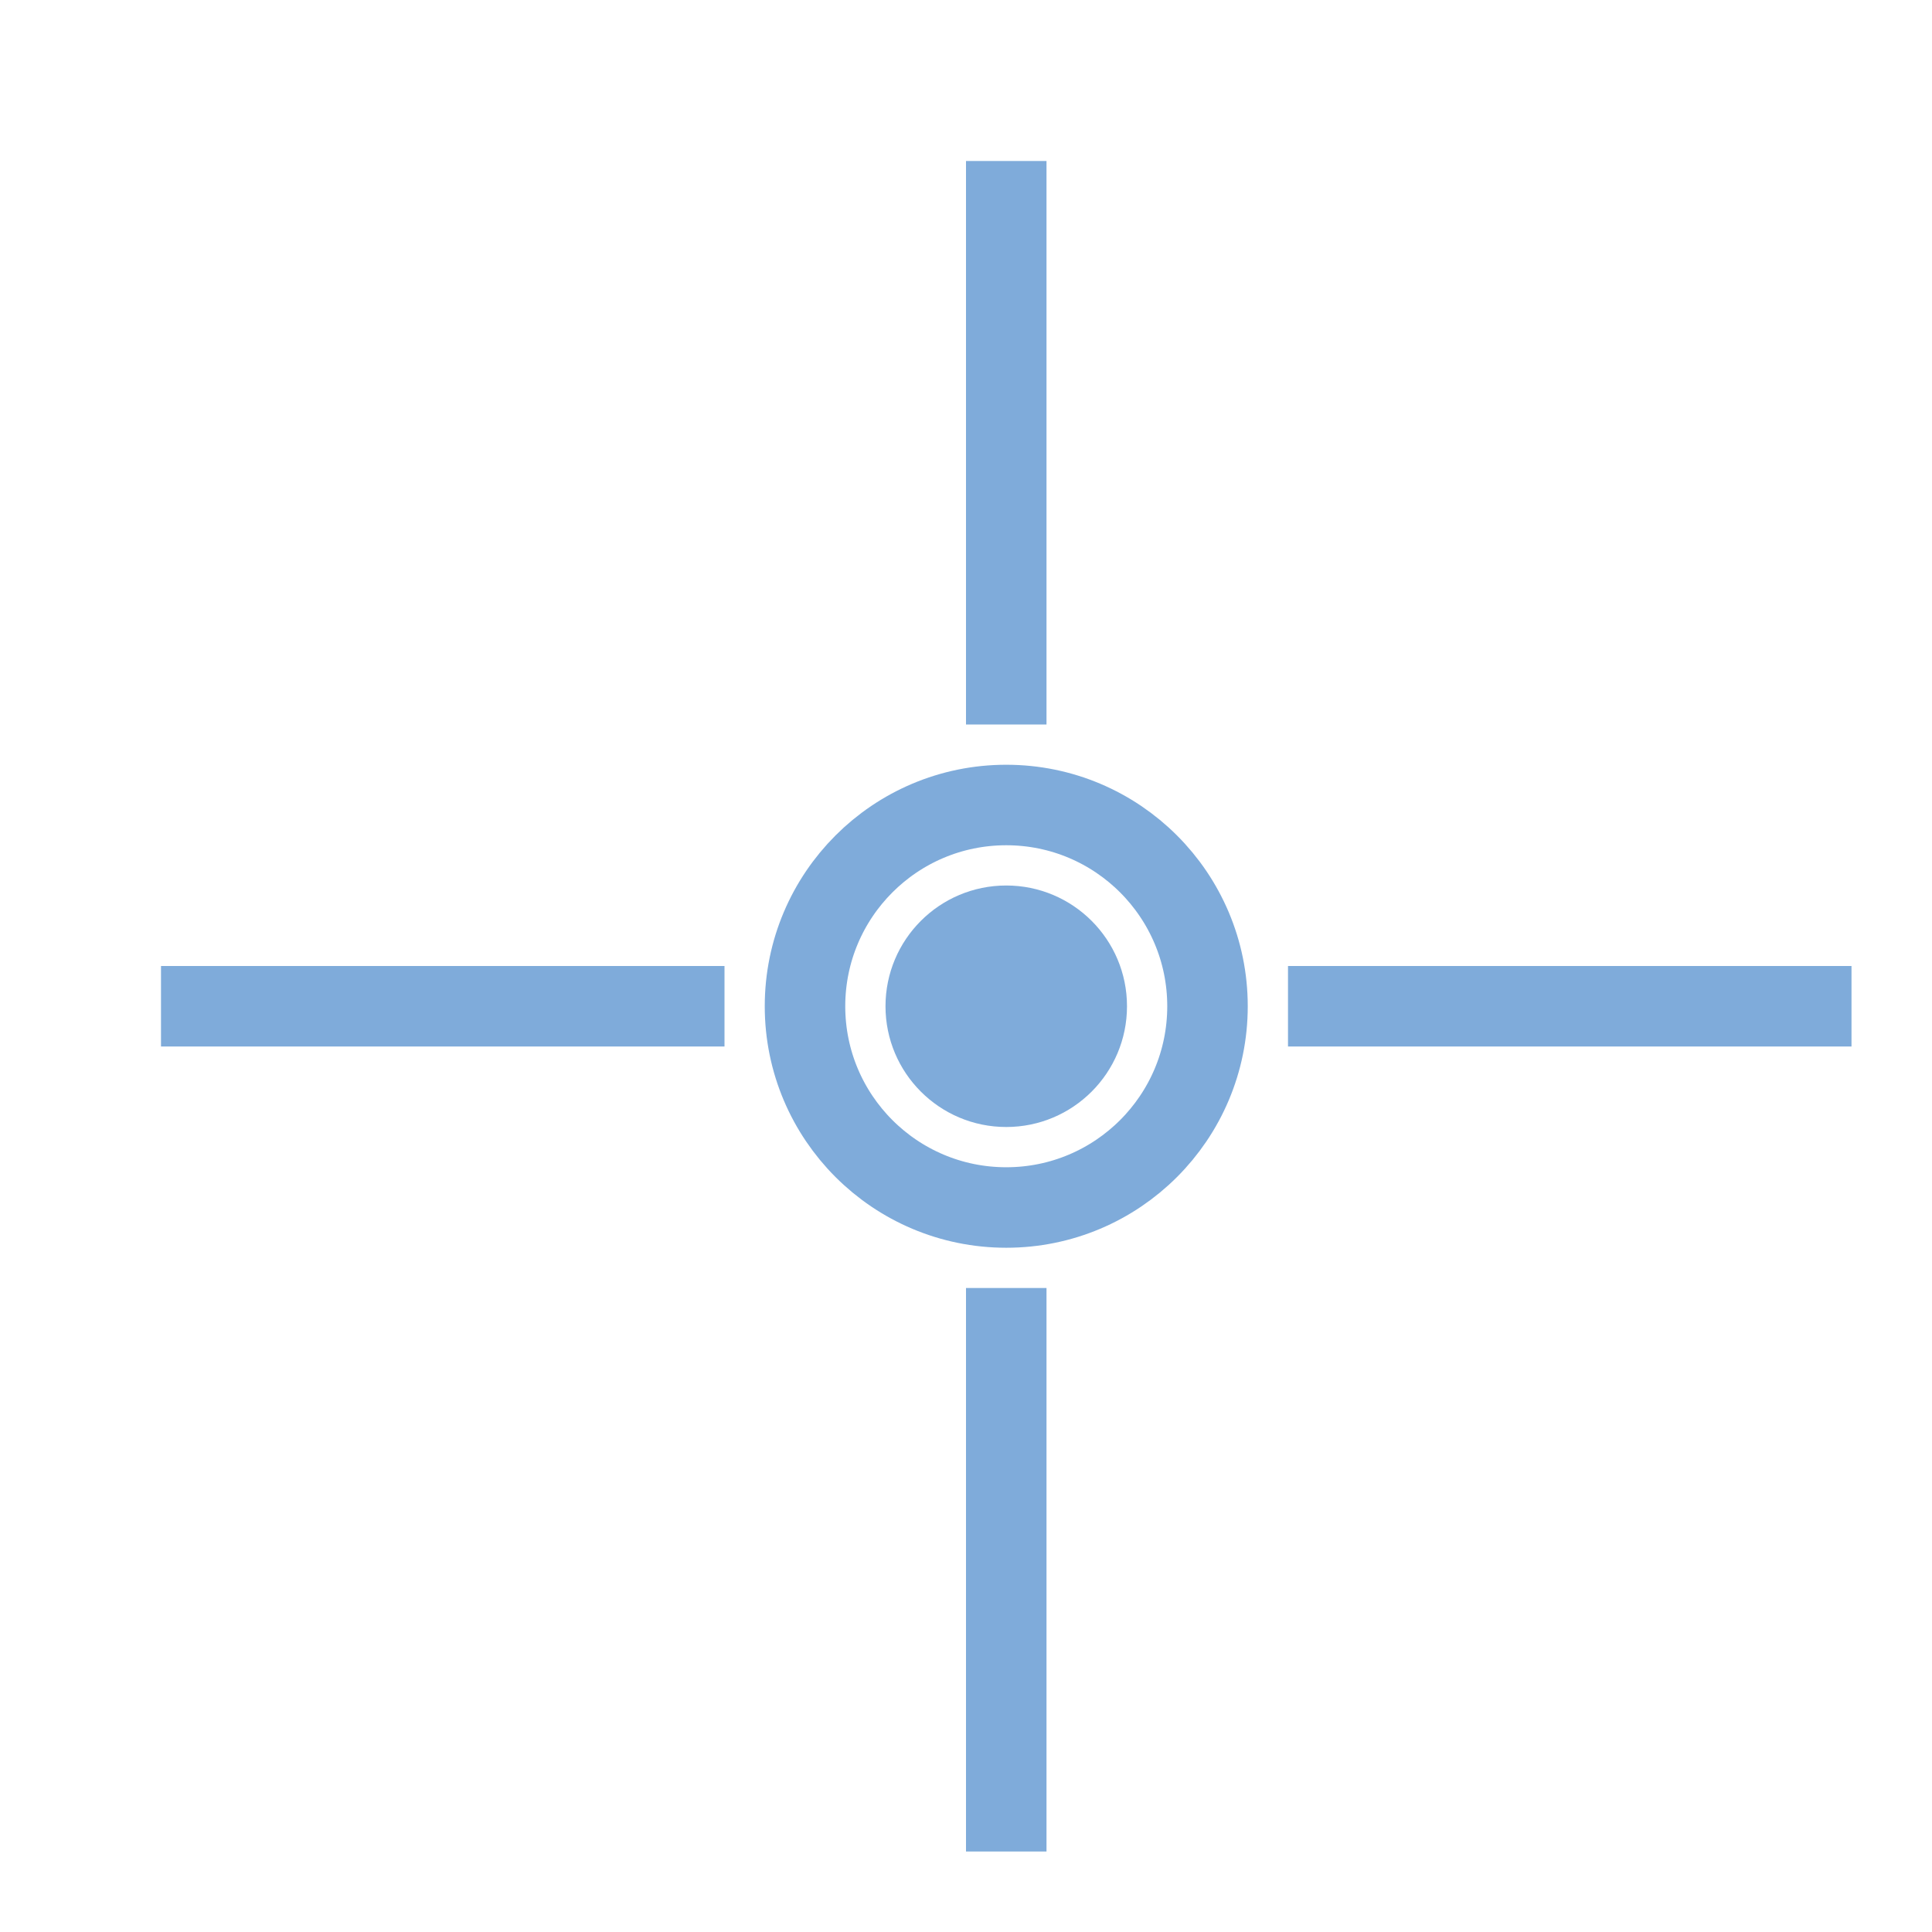 <svg width="800px" height="800px" viewBox="0 0 24 24" xmlns="http://www.w3.org/2000/svg">
  <path fill="#7FABDA" d="M16 12h7v1h-7zM2 13h7v-1H2zm10 10h1v-7h-1zm0-14h1V2h-1z"/>
  <circle cx="12.5" cy="12.5" r="2.5" fill="none" stroke="#7FABDA" stroke-width="1"/>
  <circle cx="12.5" cy="12.5" r="1.5" fill="#7FABDA"/>
  <path fill="none" d="M0 0h24v24H0z"/>
</svg>